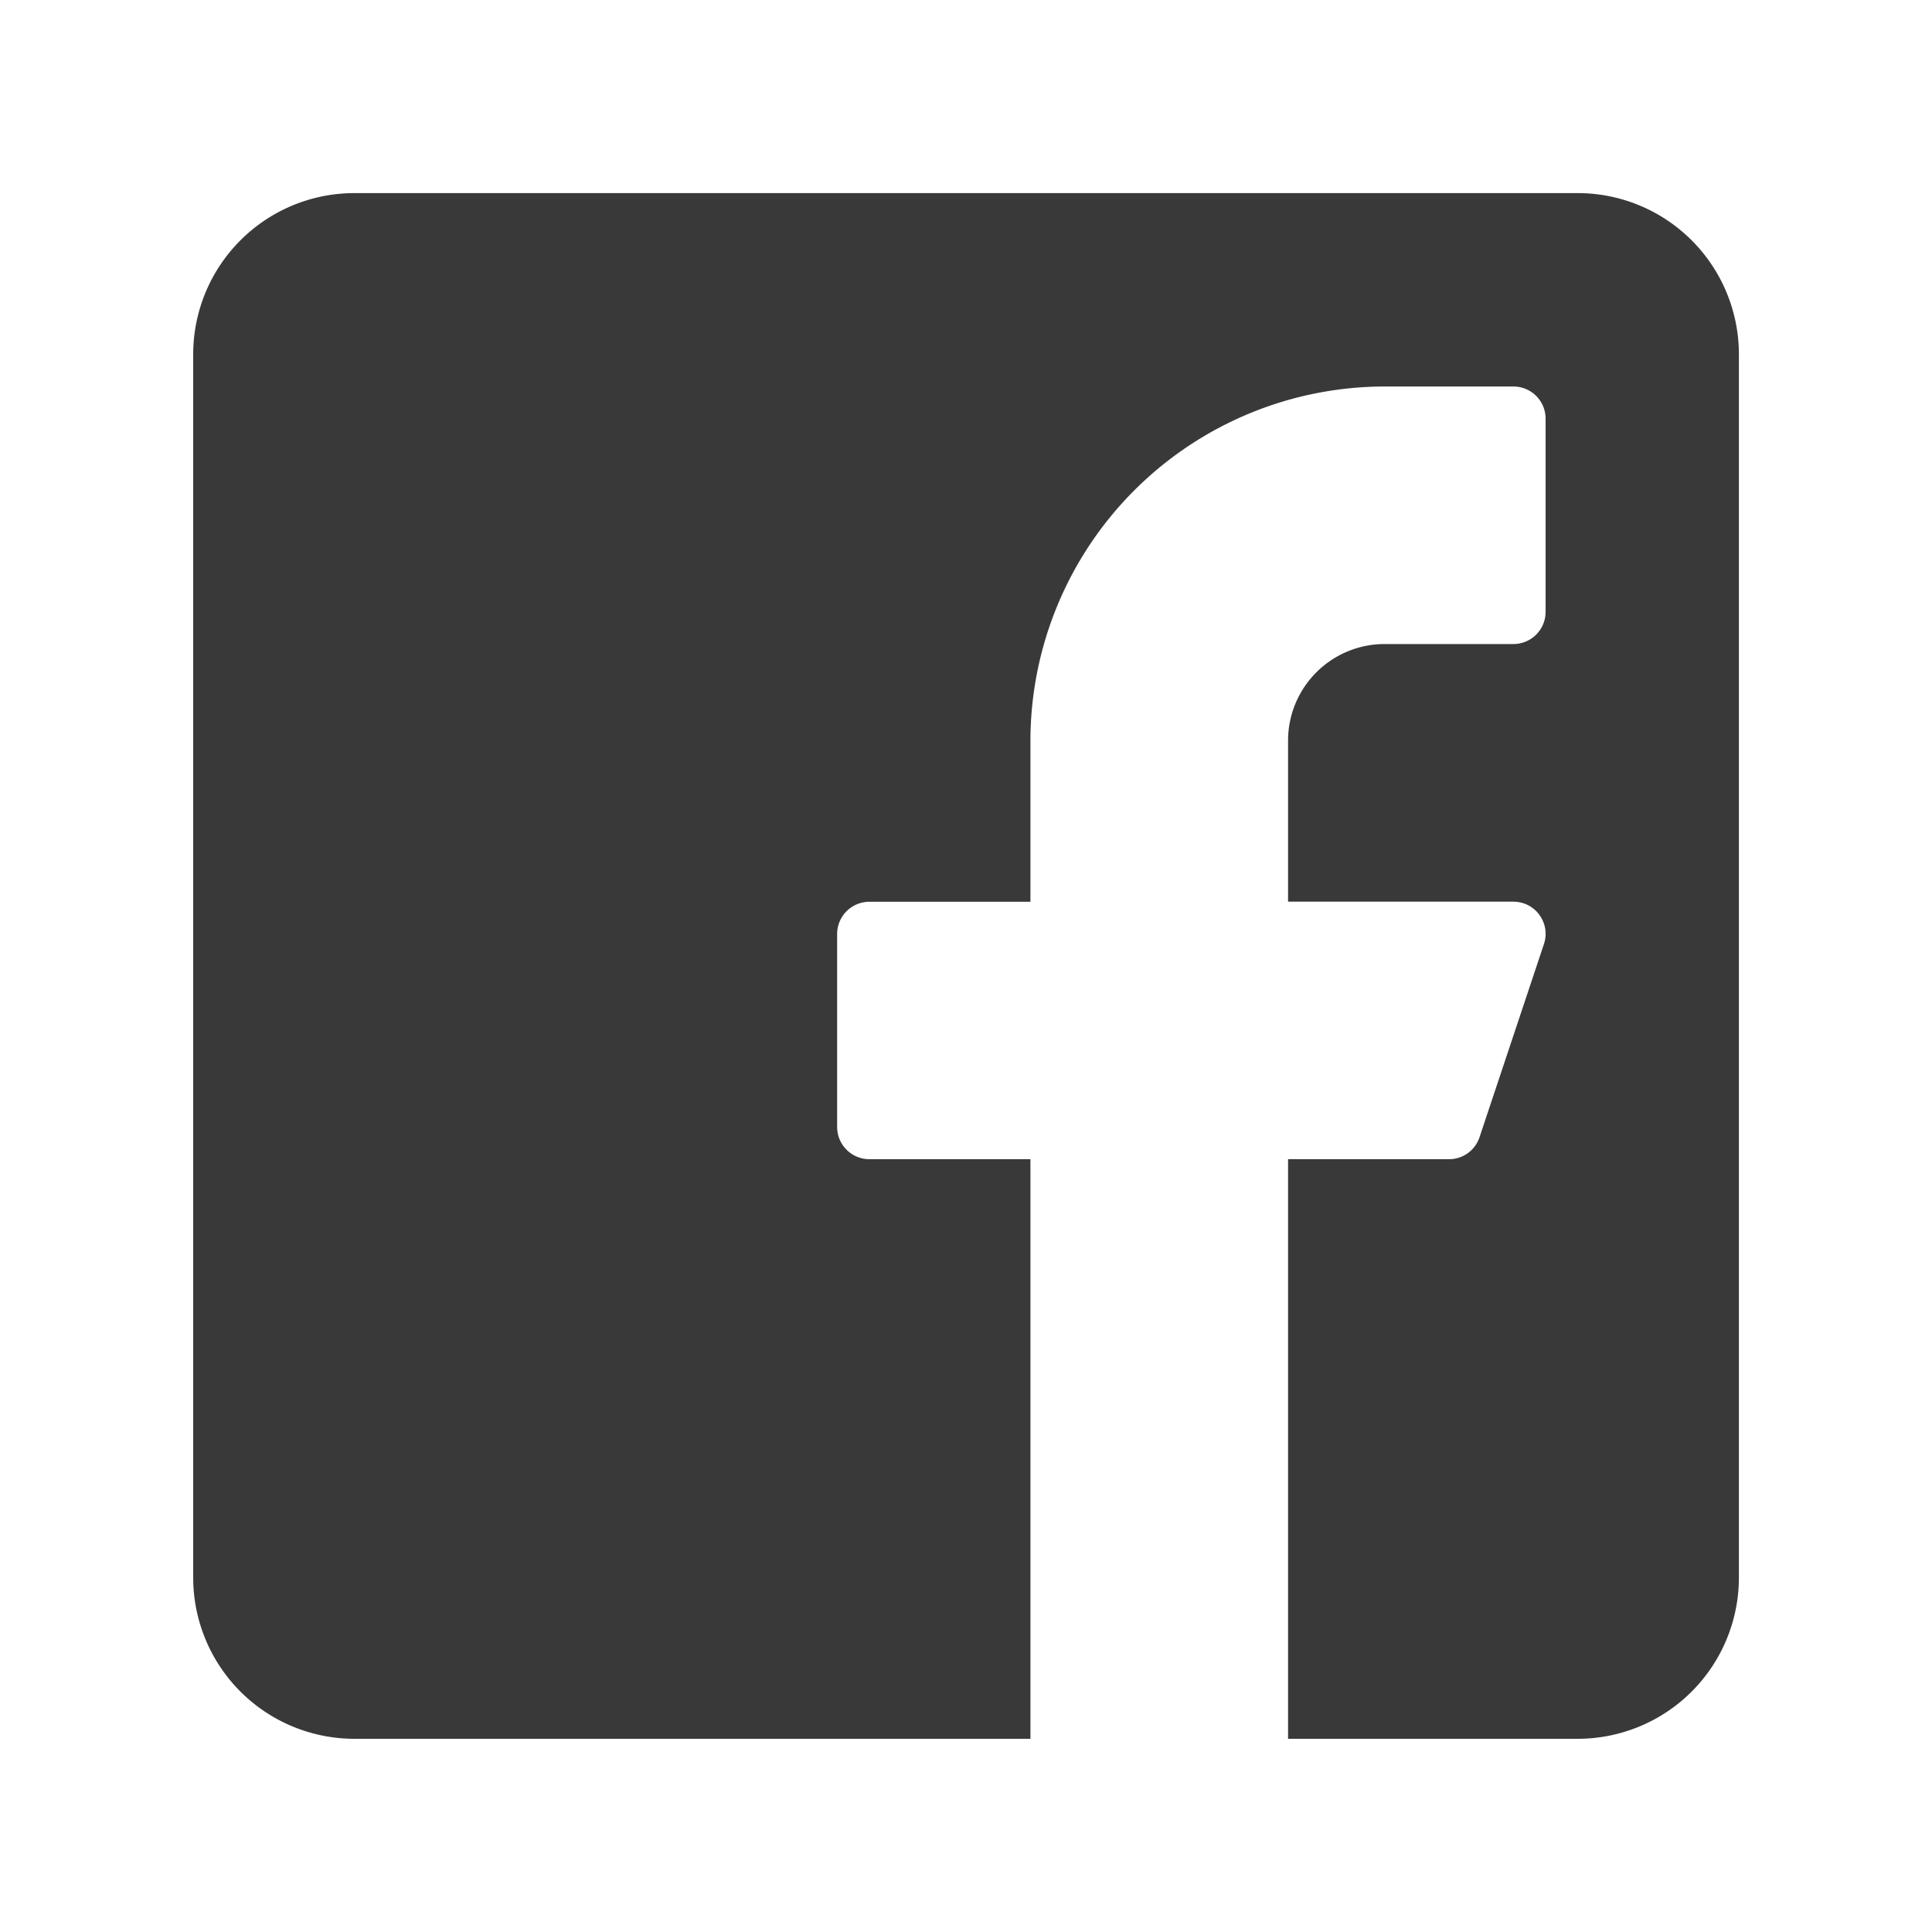 <svg xmlns="http://www.w3.org/2000/svg" width="20" height="20" viewBox="0 0 20 20">
    <g>
        <path fill="none" d="M0 0h20v20H0z" transform="translate(2 1) translate(-2 -1)"/>
        <path fill="#393939" d="M898.667-2748h-7a1.669 1.669 0 0 1-1.667-1.667v-12.667a1.669 1.669 0 0 1 1.667-1.667h12.667a1.669 1.669 0 0 1 1.667 1.667v12.667a1.669 1.669 0 0 1-1.667 1.667h-3v-6H903a.332.332 0 0 0 .316-.228l.667-2a.329.329 0 0 0-.018-.253.332.332 0 0 0-.193-.168.349.349 0 0 0-.105-.017h-2.333v-1.667a1 1 0 0 1 1-1h1.333a.333.333 0 0 0 .333-.333v-2a.333.333 0 0 0-.333-.333h-1.333a3.671 3.671 0 0 0-3.667 3.667v1.667H897a.334.334 0 0 0-.334.334v2a.334.334 0 0 0 .334.331h1.667v6z" transform="translate(2 1) translate(-890 2765)"/>
    </g>
</svg>
